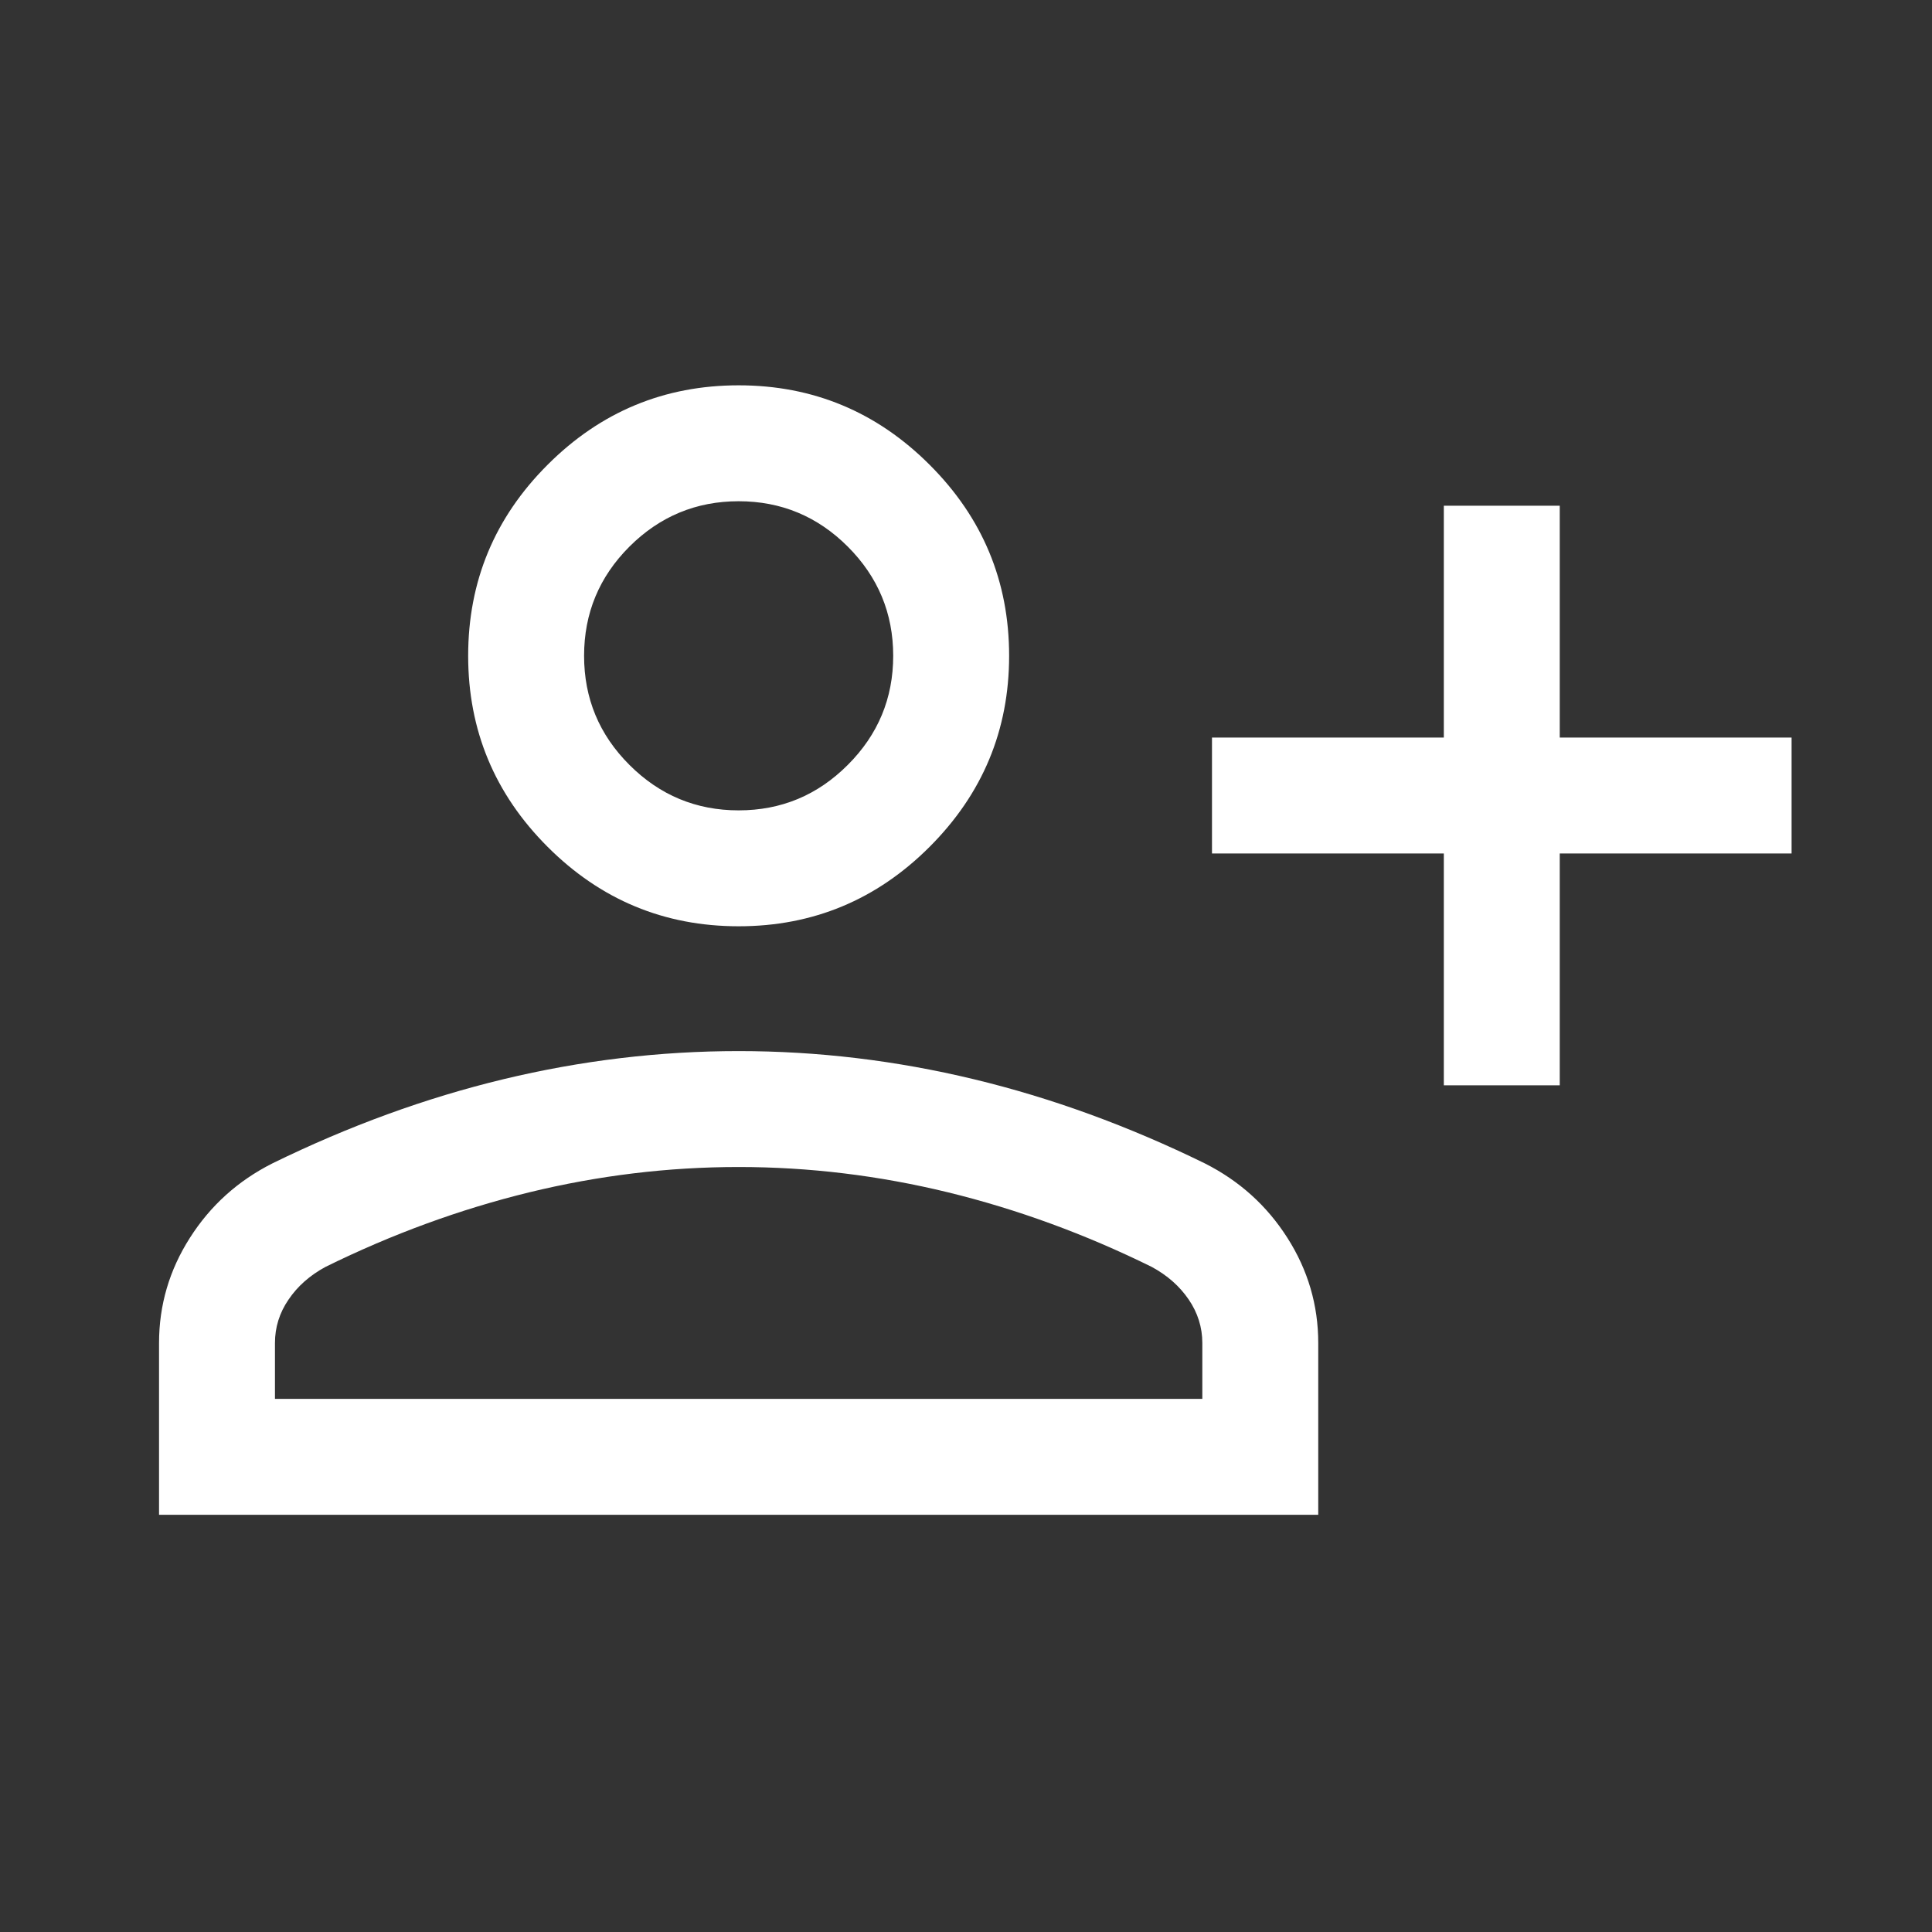 <svg width="25" height="25" viewBox="0 0 25 25" fill="none" xmlns="http://www.w3.org/2000/svg">
<rect x="0" y="0" width="25" height="25" fill="#333333" stroke="none"/>
<mask id="mask0_720_5076" style="mask-type:alpha" maskUnits="userSpaceOnUse" x="0" y="0" width="25" height="25">
<rect x="0.558" y="0.294" width="24" height="24" fill="#D9D9D9"/>
</mask>
<g mask="url(#mask0_720_5076)">
<path d="M18.683 14.044V11.044H15.683V9.544H18.683V6.544H20.183V9.544H23.183V11.044H20.183V14.044H18.683ZM9.558 11.986C8.595 11.986 7.771 11.643 7.086 10.958C6.4 10.272 6.058 9.448 6.058 8.486C6.058 7.523 6.4 6.699 7.086 6.014C7.771 5.329 8.595 4.986 9.558 4.986C10.52 4.986 11.344 5.329 12.029 6.014C12.715 6.699 13.058 7.523 13.058 8.486C13.058 9.448 12.715 10.272 12.029 10.958C11.344 11.643 10.52 11.986 9.558 11.986ZM2.058 19.601V17.378C2.058 16.889 2.191 16.435 2.457 16.018C2.723 15.6 3.078 15.28 3.523 15.055C4.511 14.571 5.509 14.207 6.514 13.965C7.52 13.723 8.535 13.601 9.558 13.601C10.581 13.601 11.595 13.723 12.601 13.965C13.607 14.207 14.604 14.571 15.592 15.055C16.037 15.28 16.393 15.6 16.659 16.018C16.925 16.435 17.058 16.889 17.058 17.378V19.601H2.058ZM3.558 18.101H15.558V17.378C15.558 17.176 15.499 16.988 15.382 16.816C15.264 16.643 15.105 16.503 14.904 16.394C14.042 15.969 13.164 15.648 12.268 15.429C11.373 15.211 10.469 15.101 9.558 15.101C8.646 15.101 7.742 15.211 6.847 15.429C5.952 15.648 5.073 15.969 4.211 16.394C4.01 16.503 3.851 16.643 3.734 16.816C3.616 16.988 3.558 17.176 3.558 17.378V18.101ZM9.558 10.486C10.108 10.486 10.579 10.29 10.97 9.898C11.362 9.507 11.558 9.036 11.558 8.486C11.558 7.936 11.362 7.465 10.97 7.073C10.579 6.682 10.108 6.486 9.558 6.486C9.008 6.486 8.537 6.682 8.145 7.073C7.753 7.465 7.558 7.936 7.558 8.486C7.558 9.036 7.753 9.507 8.145 9.898C8.537 10.29 9.008 10.486 9.558 10.486Z" fill="white"/>
</g>
</svg>
